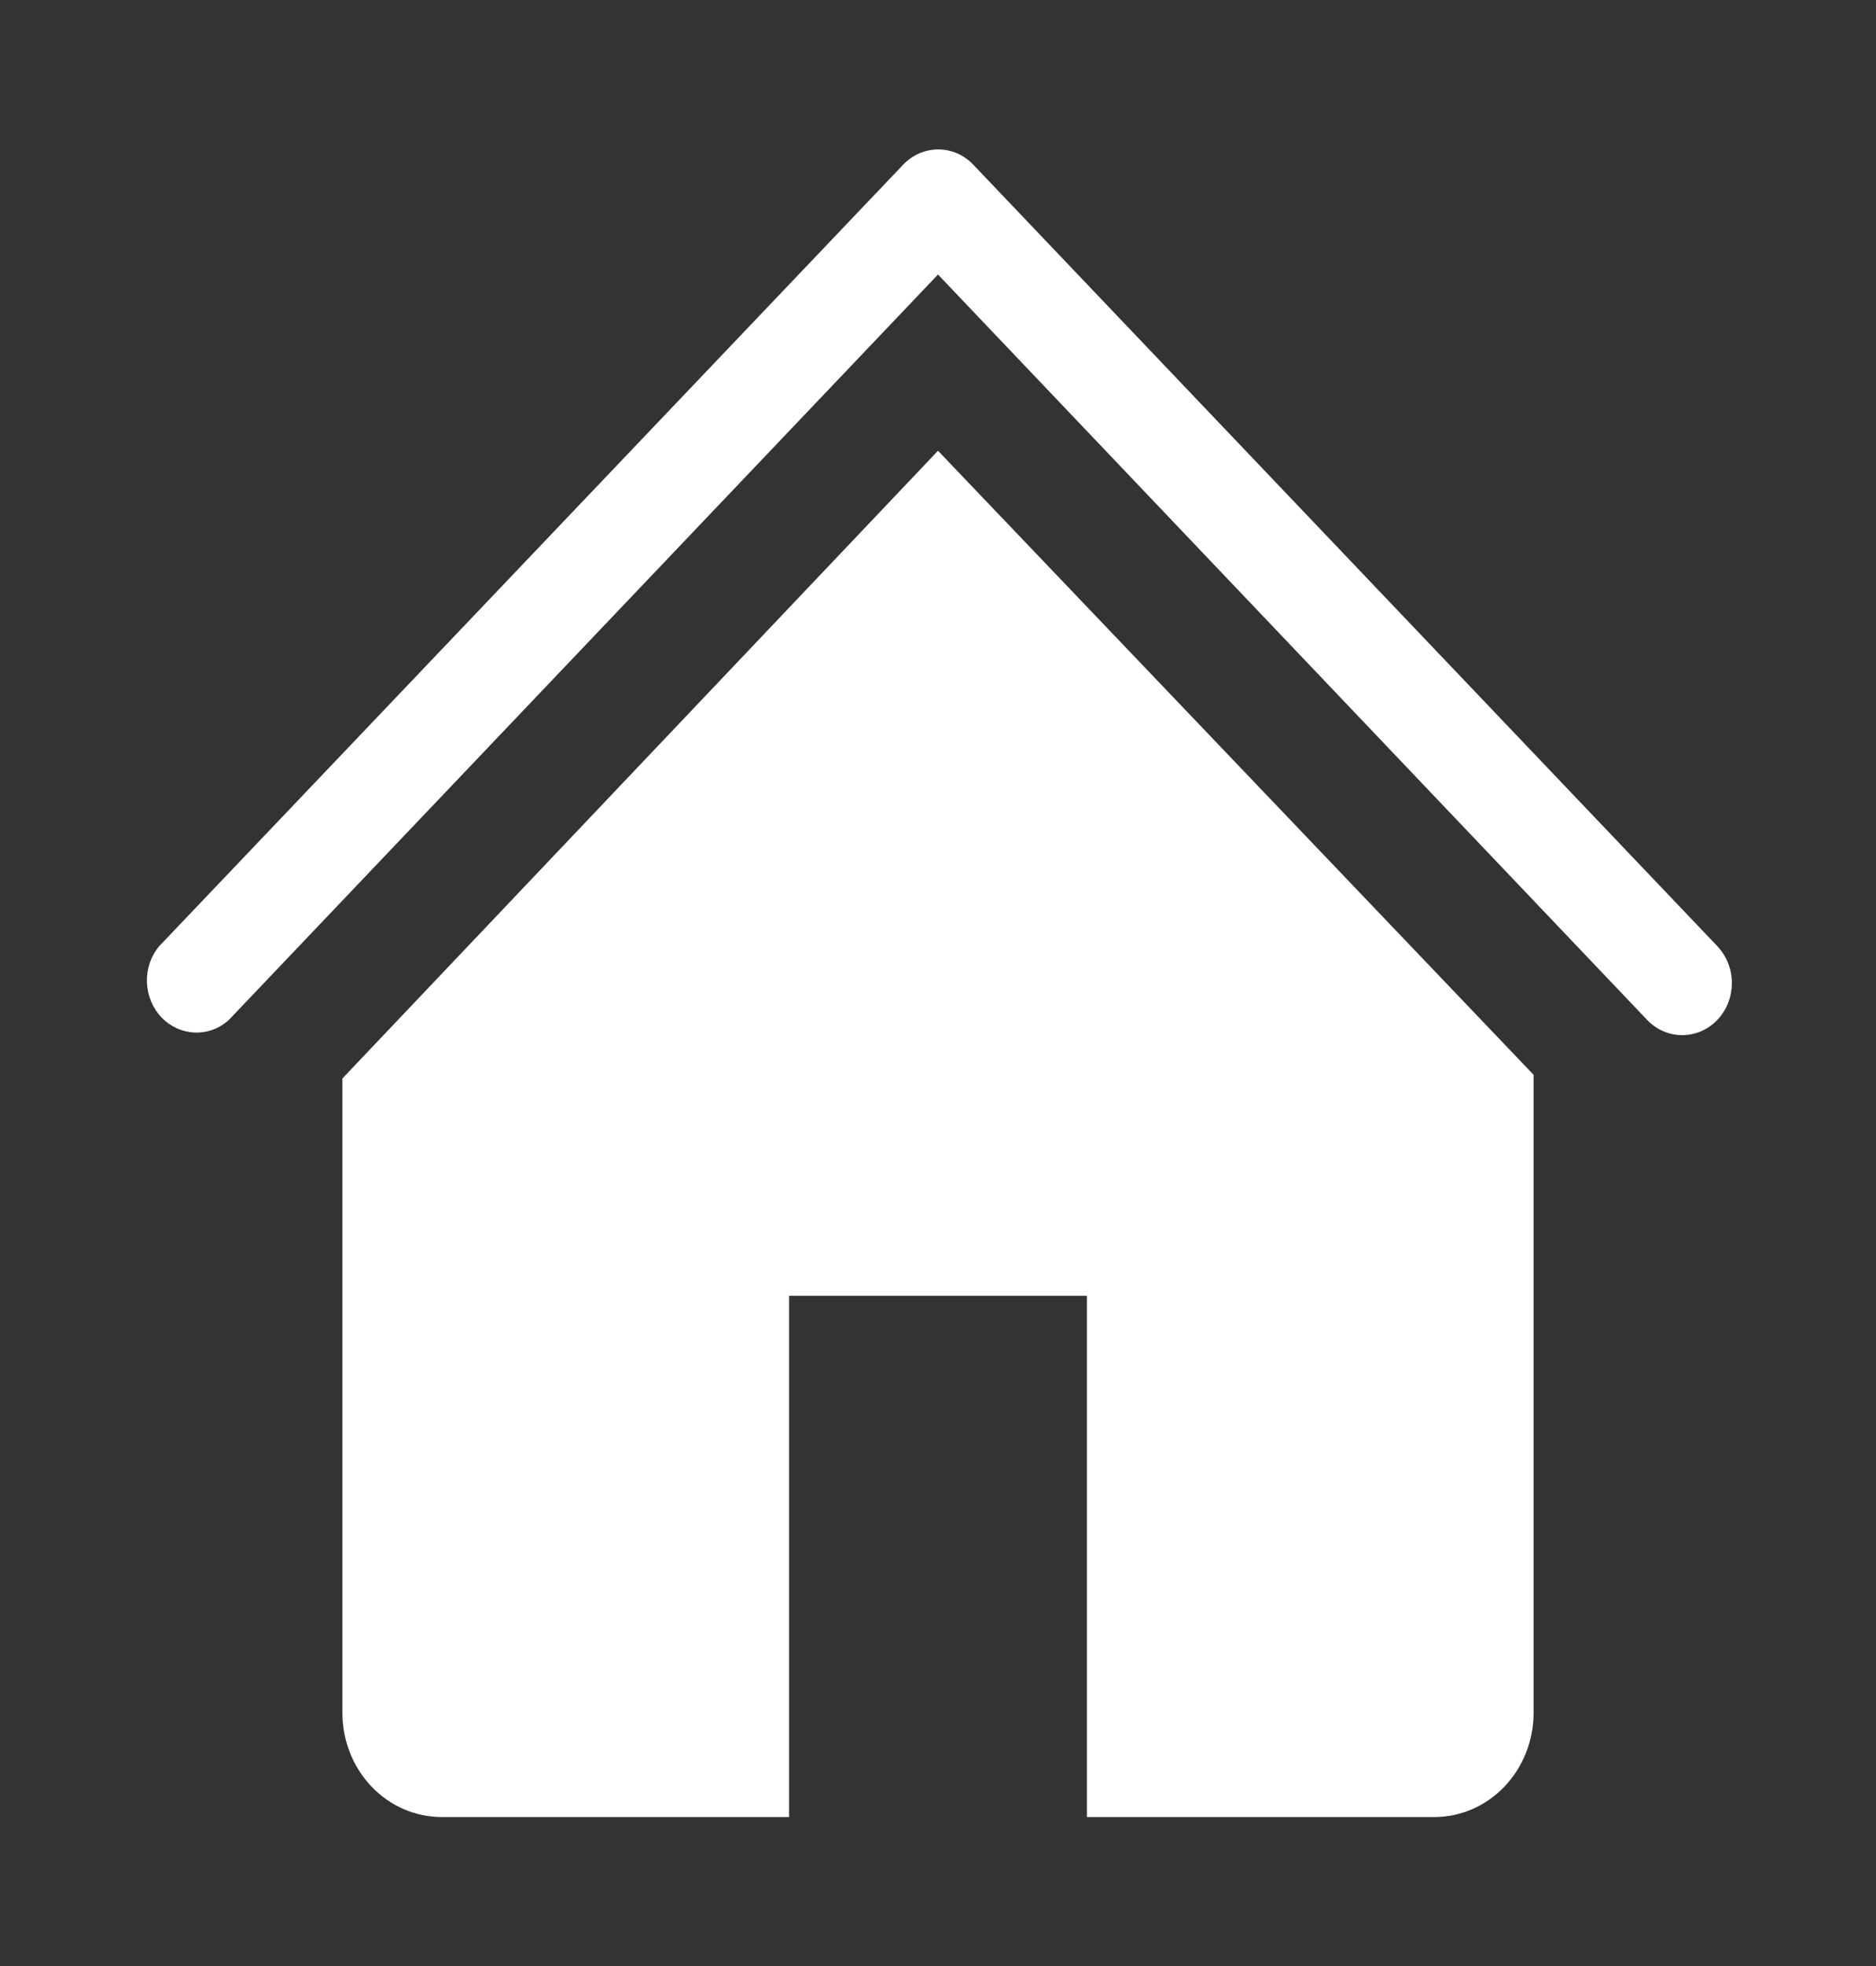 <svg width="21" height="22" viewBox="0 0 21 22" fill="none" xmlns="http://www.w3.org/2000/svg">
<rect x="0" y="0" width="21" height="22" fill="#333333" stroke="none"/>
<path d="M18.833 11.583C18.76 11.584 18.688 11.569 18.62 11.54C18.552 11.511 18.491 11.468 18.439 11.414L10.5 3.072L2.561 11.414C2.455 11.51 2.318 11.56 2.178 11.554C2.038 11.548 1.906 11.488 1.807 11.384C1.708 11.28 1.65 11.14 1.645 10.994C1.639 10.847 1.687 10.703 1.778 10.592L10.111 1.842C10.215 1.733 10.356 1.672 10.503 1.672C10.65 1.672 10.79 1.733 10.894 1.842L19.228 10.592C19.304 10.674 19.356 10.777 19.377 10.89C19.397 11.002 19.386 11.119 19.344 11.225C19.302 11.331 19.231 11.421 19.14 11.485C19.049 11.549 18.942 11.583 18.833 11.583Z" fill="white"/>
<path d="M10.5 5.044L3.833 12.068V19.167C3.833 19.476 3.95 19.773 4.159 19.992C4.367 20.21 4.65 20.333 4.944 20.333H8.833V14.5H12.167V20.333H16.055C16.35 20.333 16.633 20.21 16.841 19.992C17.05 19.773 17.167 19.476 17.167 19.167V12.027L10.5 5.044Z" fill="white"/>
</svg>
